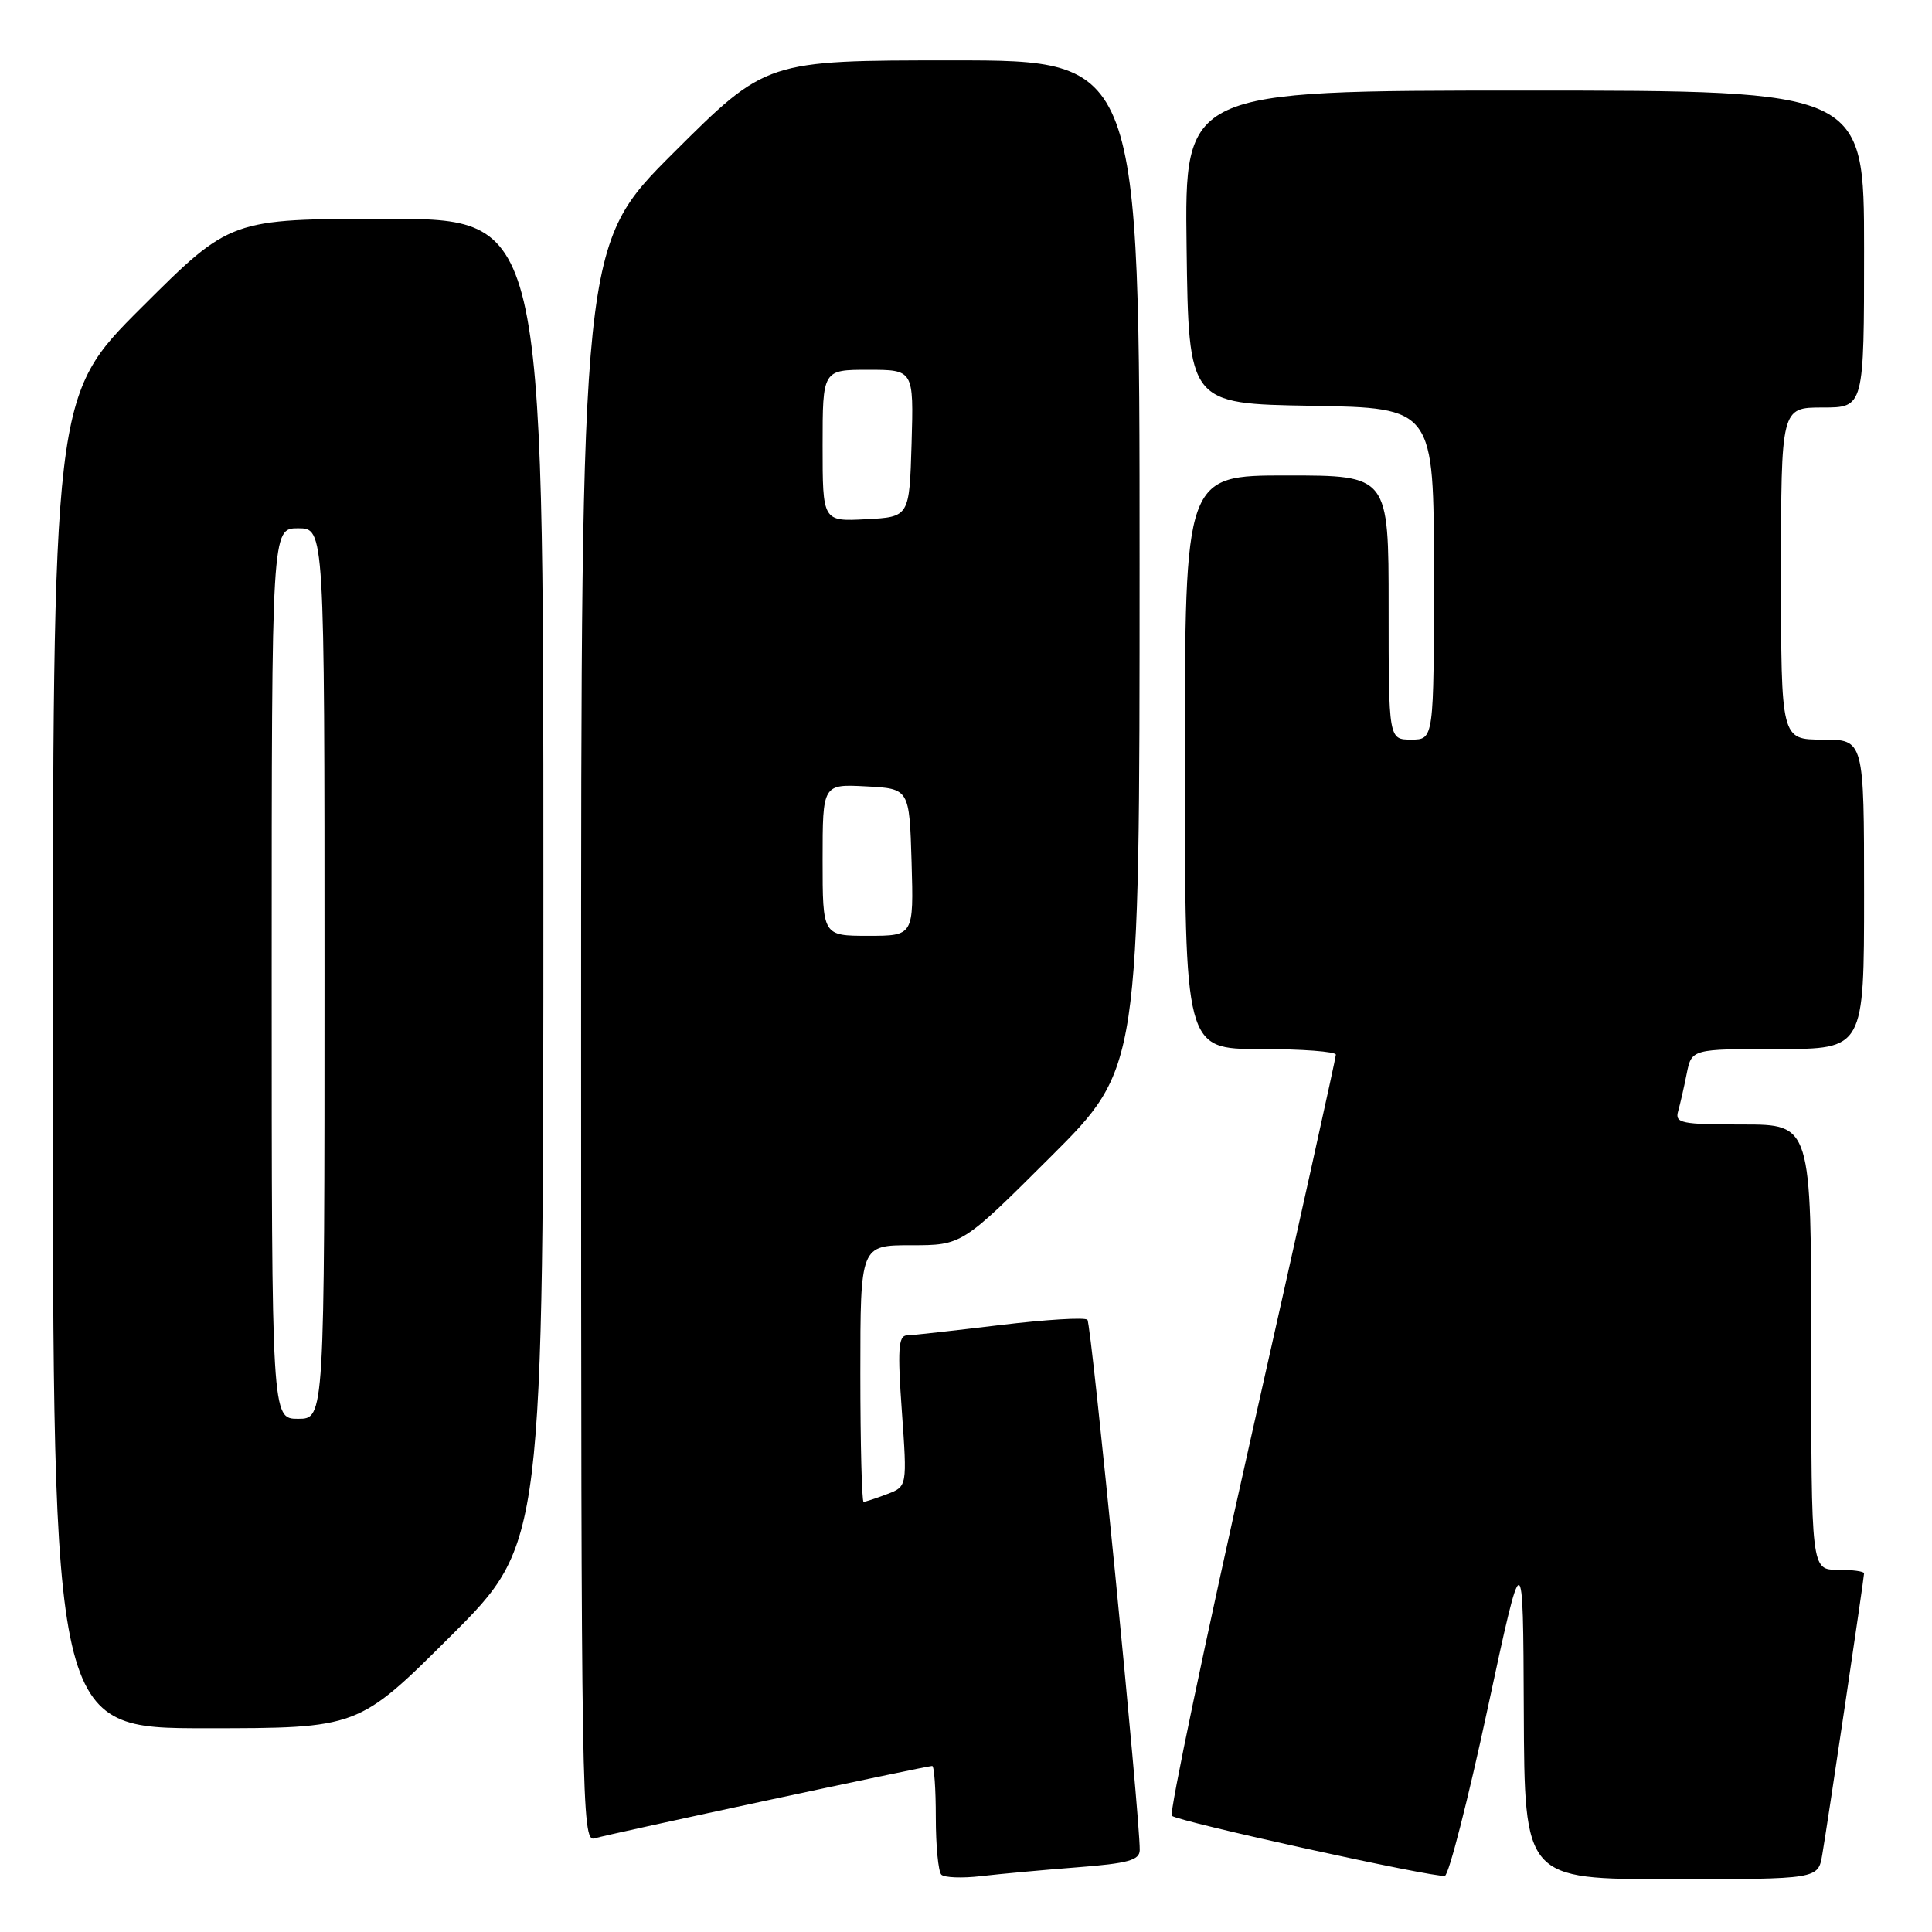 <?xml version="1.0" encoding="UTF-8" standalone="no"?>
<!DOCTYPE svg PUBLIC "-//W3C//DTD SVG 1.1//EN" "http://www.w3.org/Graphics/SVG/1.1/DTD/svg11.dtd" >
<svg xmlns="http://www.w3.org/2000/svg" xmlns:xlink="http://www.w3.org/1999/xlink" version="1.1" viewBox="0 0 256 256">
 <g >
 <path fill="currentColor"
d=" M 142.75 247.43 C 149.47 246.91 151.00 246.49 151.02 245.15 C 151.08 240.95 144.62 175.43 144.09 174.88 C 143.77 174.53 138.55 174.85 132.50 175.58 C 126.45 176.31 120.89 176.93 120.14 176.95 C 119.04 176.99 118.92 178.90 119.50 186.98 C 120.21 196.97 120.21 196.97 117.54 197.98 C 116.07 198.54 114.67 199.00 114.43 199.00 C 114.20 199.00 114.00 191.35 114.00 182.00 C 114.00 165.00 114.00 165.00 120.73 165.00 C 127.47 165.00 127.47 165.00 139.23 153.27 C 151.00 141.53 151.00 141.53 151.00 74.77 C 151.00 8.00 151.00 8.00 126.26 8.00 C 101.53 8.00 101.53 8.00 89.26 20.23 C 77.00 32.47 77.00 32.47 77.00 138.30 C 77.00 238.63 77.09 244.11 78.75 243.60 C 80.62 243.03 122.72 234.00 123.52 234.00 C 123.79 234.00 124.00 237.07 124.00 240.83 C 124.00 244.59 124.33 247.99 124.73 248.40 C 125.13 248.80 127.49 248.89 129.98 248.60 C 132.47 248.31 138.21 247.78 142.75 247.43 Z  M 197.11 226.43 C 201.82 204.50 201.82 204.50 201.91 226.75 C 202.00 249.00 202.00 249.00 221.45 249.00 C 240.91 249.00 240.91 249.00 241.46 245.75 C 242.18 241.56 247.00 209.08 247.00 208.47 C 247.00 208.21 245.43 208.00 243.50 208.00 C 240.00 208.00 240.00 208.00 240.00 178.50 C 240.00 149.00 240.00 149.00 230.93 149.00 C 222.78 149.00 221.91 148.82 222.36 147.25 C 222.63 146.29 223.15 144.04 223.50 142.25 C 224.16 139.00 224.16 139.00 235.58 139.00 C 247.00 139.00 247.00 139.00 247.00 118.50 C 247.00 98.00 247.00 98.00 241.50 98.00 C 236.00 98.00 236.00 98.00 236.00 76.00 C 236.00 54.00 236.00 54.00 241.50 54.00 C 247.00 54.00 247.00 54.00 247.00 33.00 C 247.00 12.00 247.00 12.00 201.98 12.00 C 156.96 12.00 156.96 12.00 157.23 32.75 C 157.50 53.50 157.50 53.50 173.75 53.77 C 190.00 54.05 190.00 54.05 190.00 76.02 C 190.00 98.00 190.00 98.00 187.00 98.00 C 184.00 98.00 184.00 98.00 184.00 80.50 C 184.00 63.00 184.00 63.00 170.50 63.00 C 157.00 63.00 157.00 63.00 157.00 101.00 C 157.00 139.00 157.00 139.00 167.00 139.00 C 172.50 139.00 177.00 139.34 177.01 139.75 C 177.01 140.16 171.98 162.88 165.82 190.23 C 159.67 217.59 154.92 240.25 155.27 240.60 C 156.01 241.35 190.07 248.84 191.45 248.56 C 191.97 248.45 194.52 238.50 197.11 226.43 Z  M 59.74 216.77 C 72.00 204.53 72.00 204.53 72.00 116.77 C 72.00 29.00 72.00 29.00 51.27 29.00 C 30.53 29.00 30.53 29.00 18.77 40.73 C 7.00 52.47 7.00 52.47 7.00 140.73 C 7.00 229.00 7.00 229.00 27.24 229.00 C 47.47 229.00 47.47 229.00 59.74 216.77 Z  M 109.00 113.95 C 109.00 103.90 109.00 103.90 114.75 104.20 C 120.50 104.50 120.50 104.50 120.79 114.25 C 121.07 124.00 121.07 124.00 115.04 124.00 C 109.00 124.00 109.00 124.00 109.00 113.95 Z  M 109.00 59.05 C 109.00 49.00 109.00 49.00 115.04 49.00 C 121.07 49.00 121.07 49.00 120.79 58.75 C 120.50 68.50 120.50 68.50 114.75 68.80 C 109.00 69.10 109.00 69.10 109.00 59.05 Z  M 36.00 129.00 C 36.00 70.00 36.00 70.00 39.50 70.00 C 43.00 70.00 43.00 70.00 43.00 129.00 C 43.00 188.00 43.00 188.00 39.50 188.00 C 36.00 188.00 36.00 188.00 36.00 129.00 Z "/>
</g>
</svg>